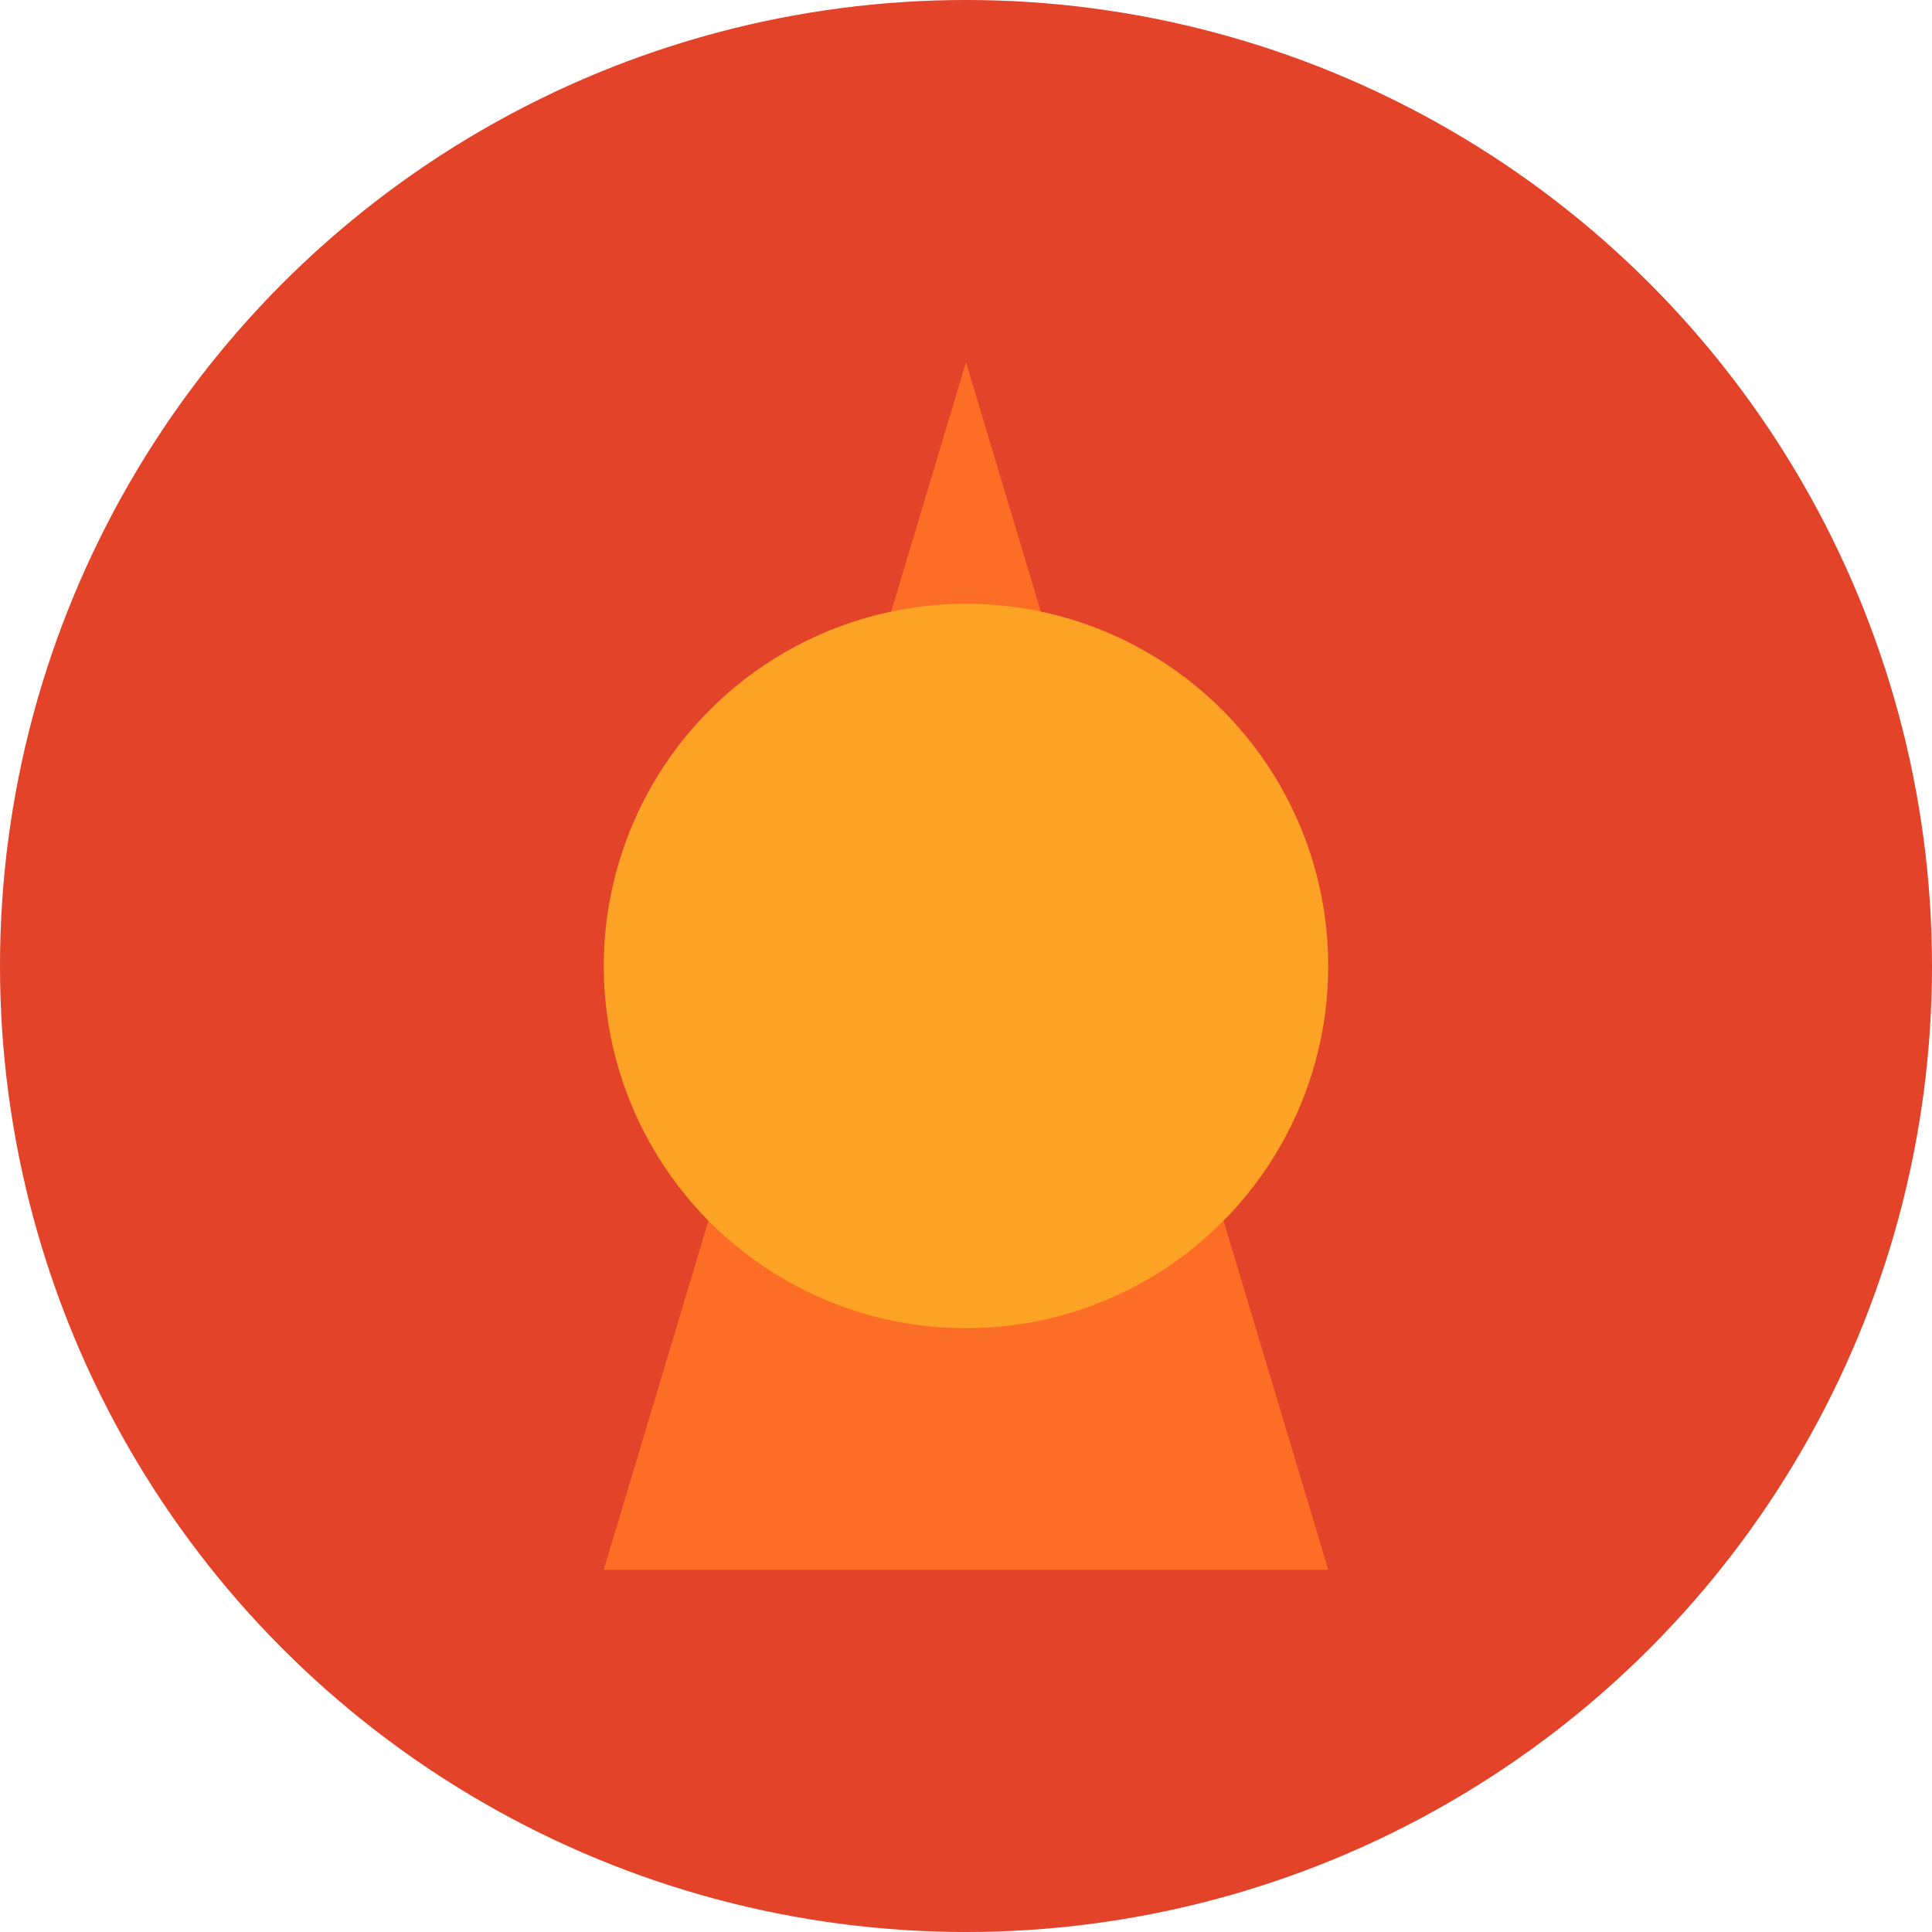 <svg xmlns="http://www.w3.org/2000/svg" viewBox="0 0 512 512"><title>Ghidra icon</title><circle cx="256" cy="256" r="256" fill="#e24329"/><path d="M256 96l-96 320h192z" fill="#fc6d26"/><circle cx="256" cy="256" r="96" fill="#fca326"/></svg>
